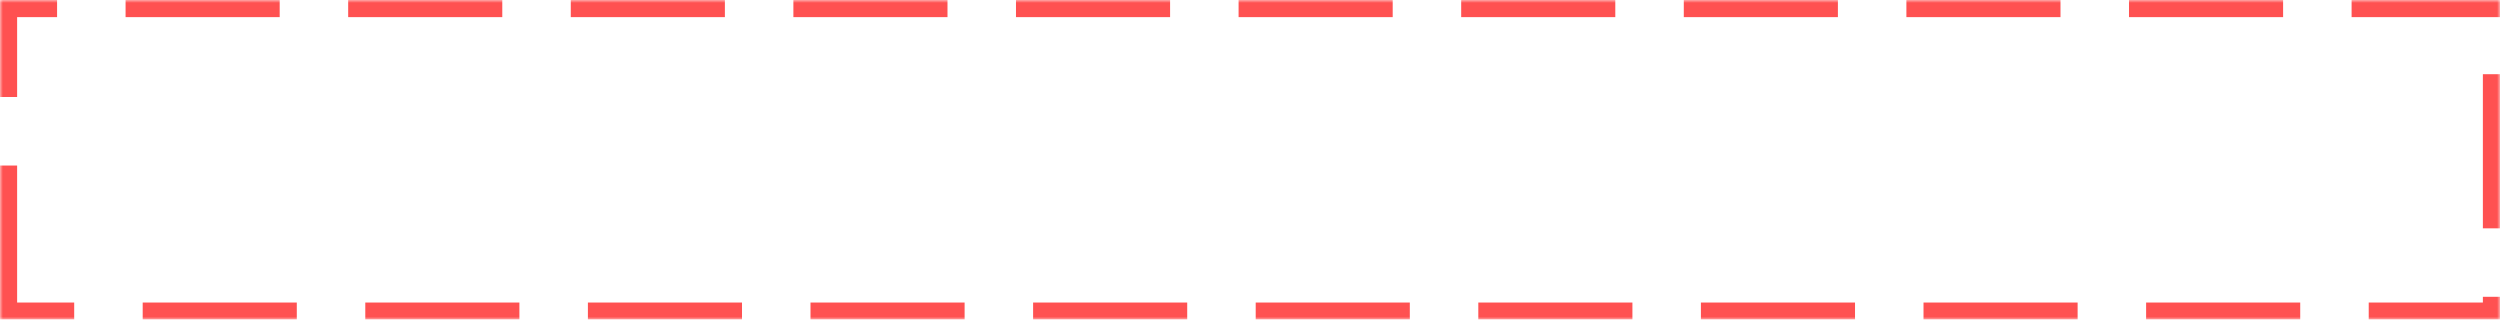 ﻿<?xml version="1.0" encoding="utf-8"?>
<svg version="1.1" xmlns:xlink="http://www.w3.org/1999/xlink" width="438px" height="56px" xmlns="http://www.w3.org/2000/svg">
  <defs>
    <mask fill="white" id="clip78">
      <path d="M 0 56  L 0 0  L 438 0  L 438 56  L 186.944 56  L 174.027 56  L 0 56  Z " fill-rule="evenodd" />
    </mask>
  </defs>
  <g transform="matrix(1 0 0 1 -3424 -3655 )">
    <path d="M 0 56  L 0 0  L 438 0  L 438 56  L 186.944 56  L 174.027 56  L 0 56  Z " fill-rule="nonzero" fill="#02a7f0" stroke="none" fill-opacity="0" transform="matrix(1 0 0 1 3424 3655 )" />
    <path d="M 0 56  L 0 0  L 438 0  L 438 56  L 186.944 56  L 174.027 56  L 0 56  Z " stroke-width="6" stroke-dasharray="27,12" stroke="#ff5151" fill="none" transform="matrix(1 0 0 1 3424 3655 )" mask="url(#clip78)" />
  </g>
</svg>